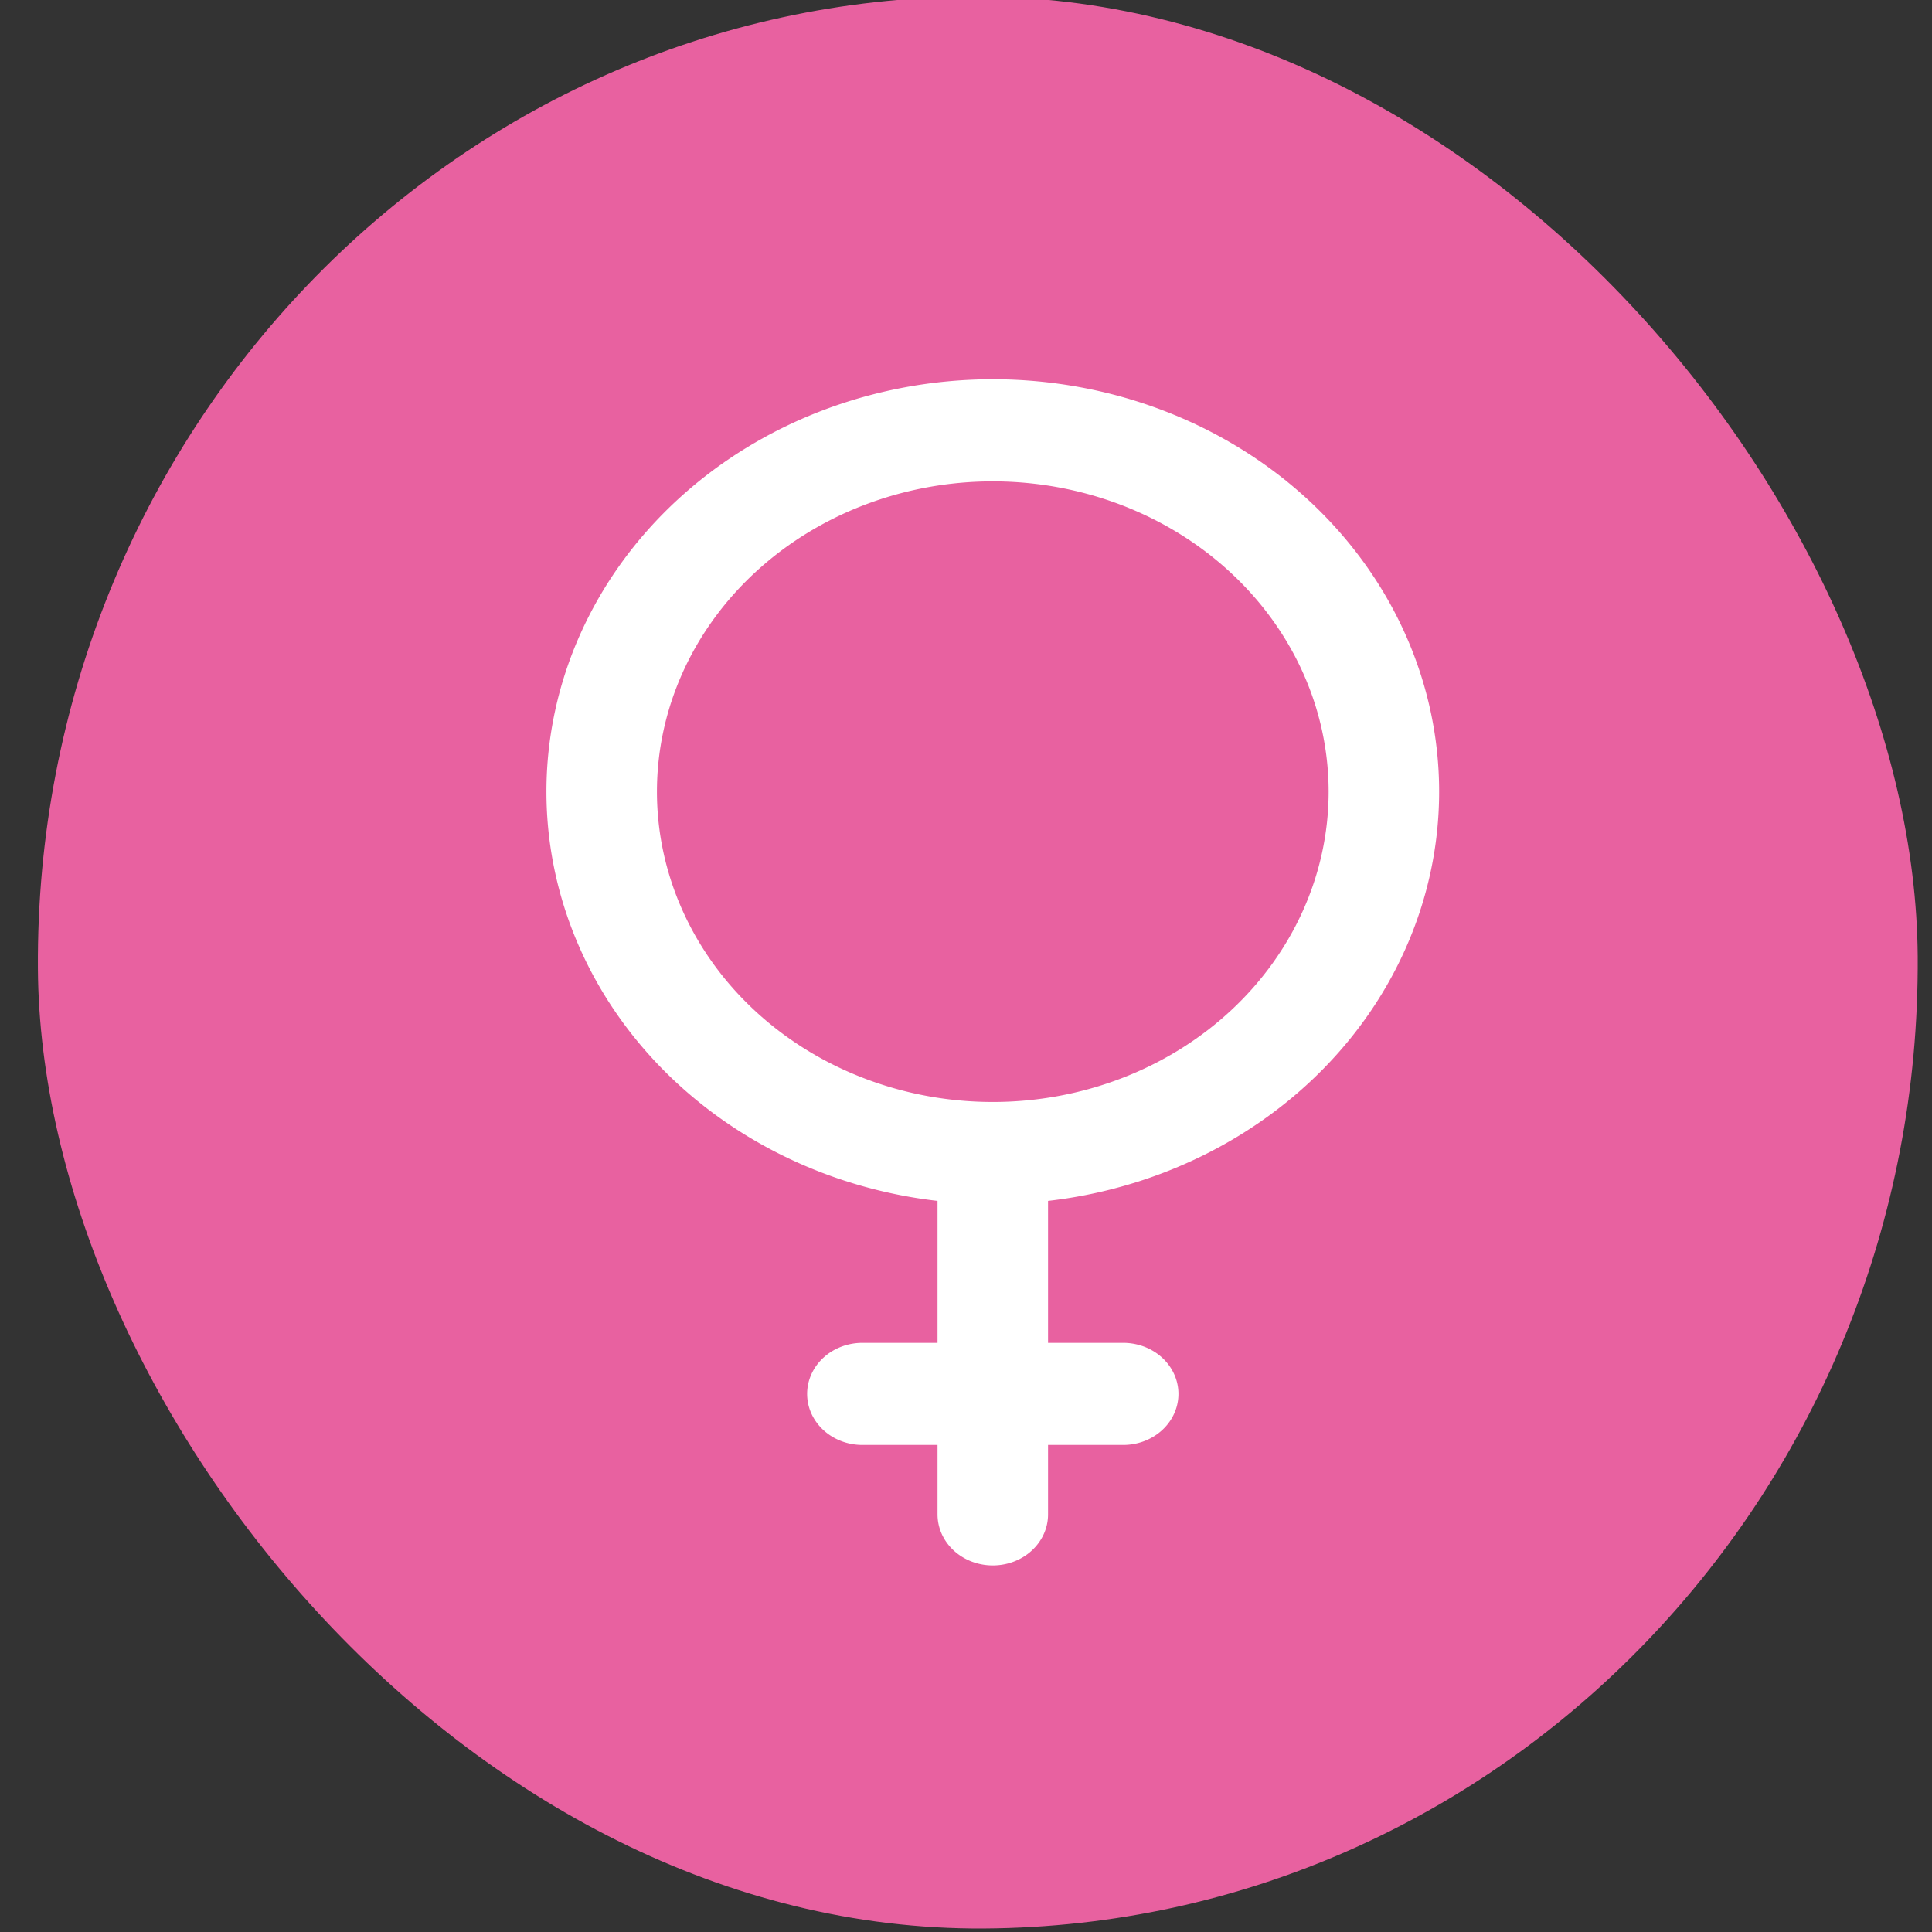 <svg width="20" height="20" xmlns="http://www.w3.org/2000/svg">
 <rect width="100%" height="100%" fill="#333333" stroke="none"/>
 <g>
  <title>background</title>
  <g id="canvasGrid" display="none">
   <rect id="svg_1" width="100%" height="100%" x="0" y="0" stroke-width="0" fill="url(#gridpattern)"/>
  </g>
 </g>
 <g>
  <title>Layer 1</title>
  <g transform="rotate(-0.366, 10.119, 9.965)" id="svg_6">
   <rect id="svg_4" width="20" height="20" rx="10" fill="#e861a0" transform="matrix(0.973, 0, 0, 1, -0.323, -1.186)" y="1.15" x="0.735"/>
  </g>
  <g id="svg_16">
   <g id="svg_12" transform="matrix(1.144, 0, 0, 1.057, 6.994, 8.522)">
    <g id="svg_13">
     <path id="svg_14" d="m2.87,3.23a3.539,3.539 0 1 0 -3.539,-3.539a3.539,3.539 0 0 0 3.539,3.539zm0,0l0,2.359m0,1.18l0,-1.18m0,0l-1.18,0m1.18,0l1.18,0" fill="none" stroke="#fff" stroke-linecap="round" stroke-linejoin="round"/>
    </g>
   </g>
  </g>
 </g>
 <g>
  <title>background</title>
  <rect fill="none" id="canvas_background" height="22" width="22" y="-1" x="-1"/>
 </g>
</svg>